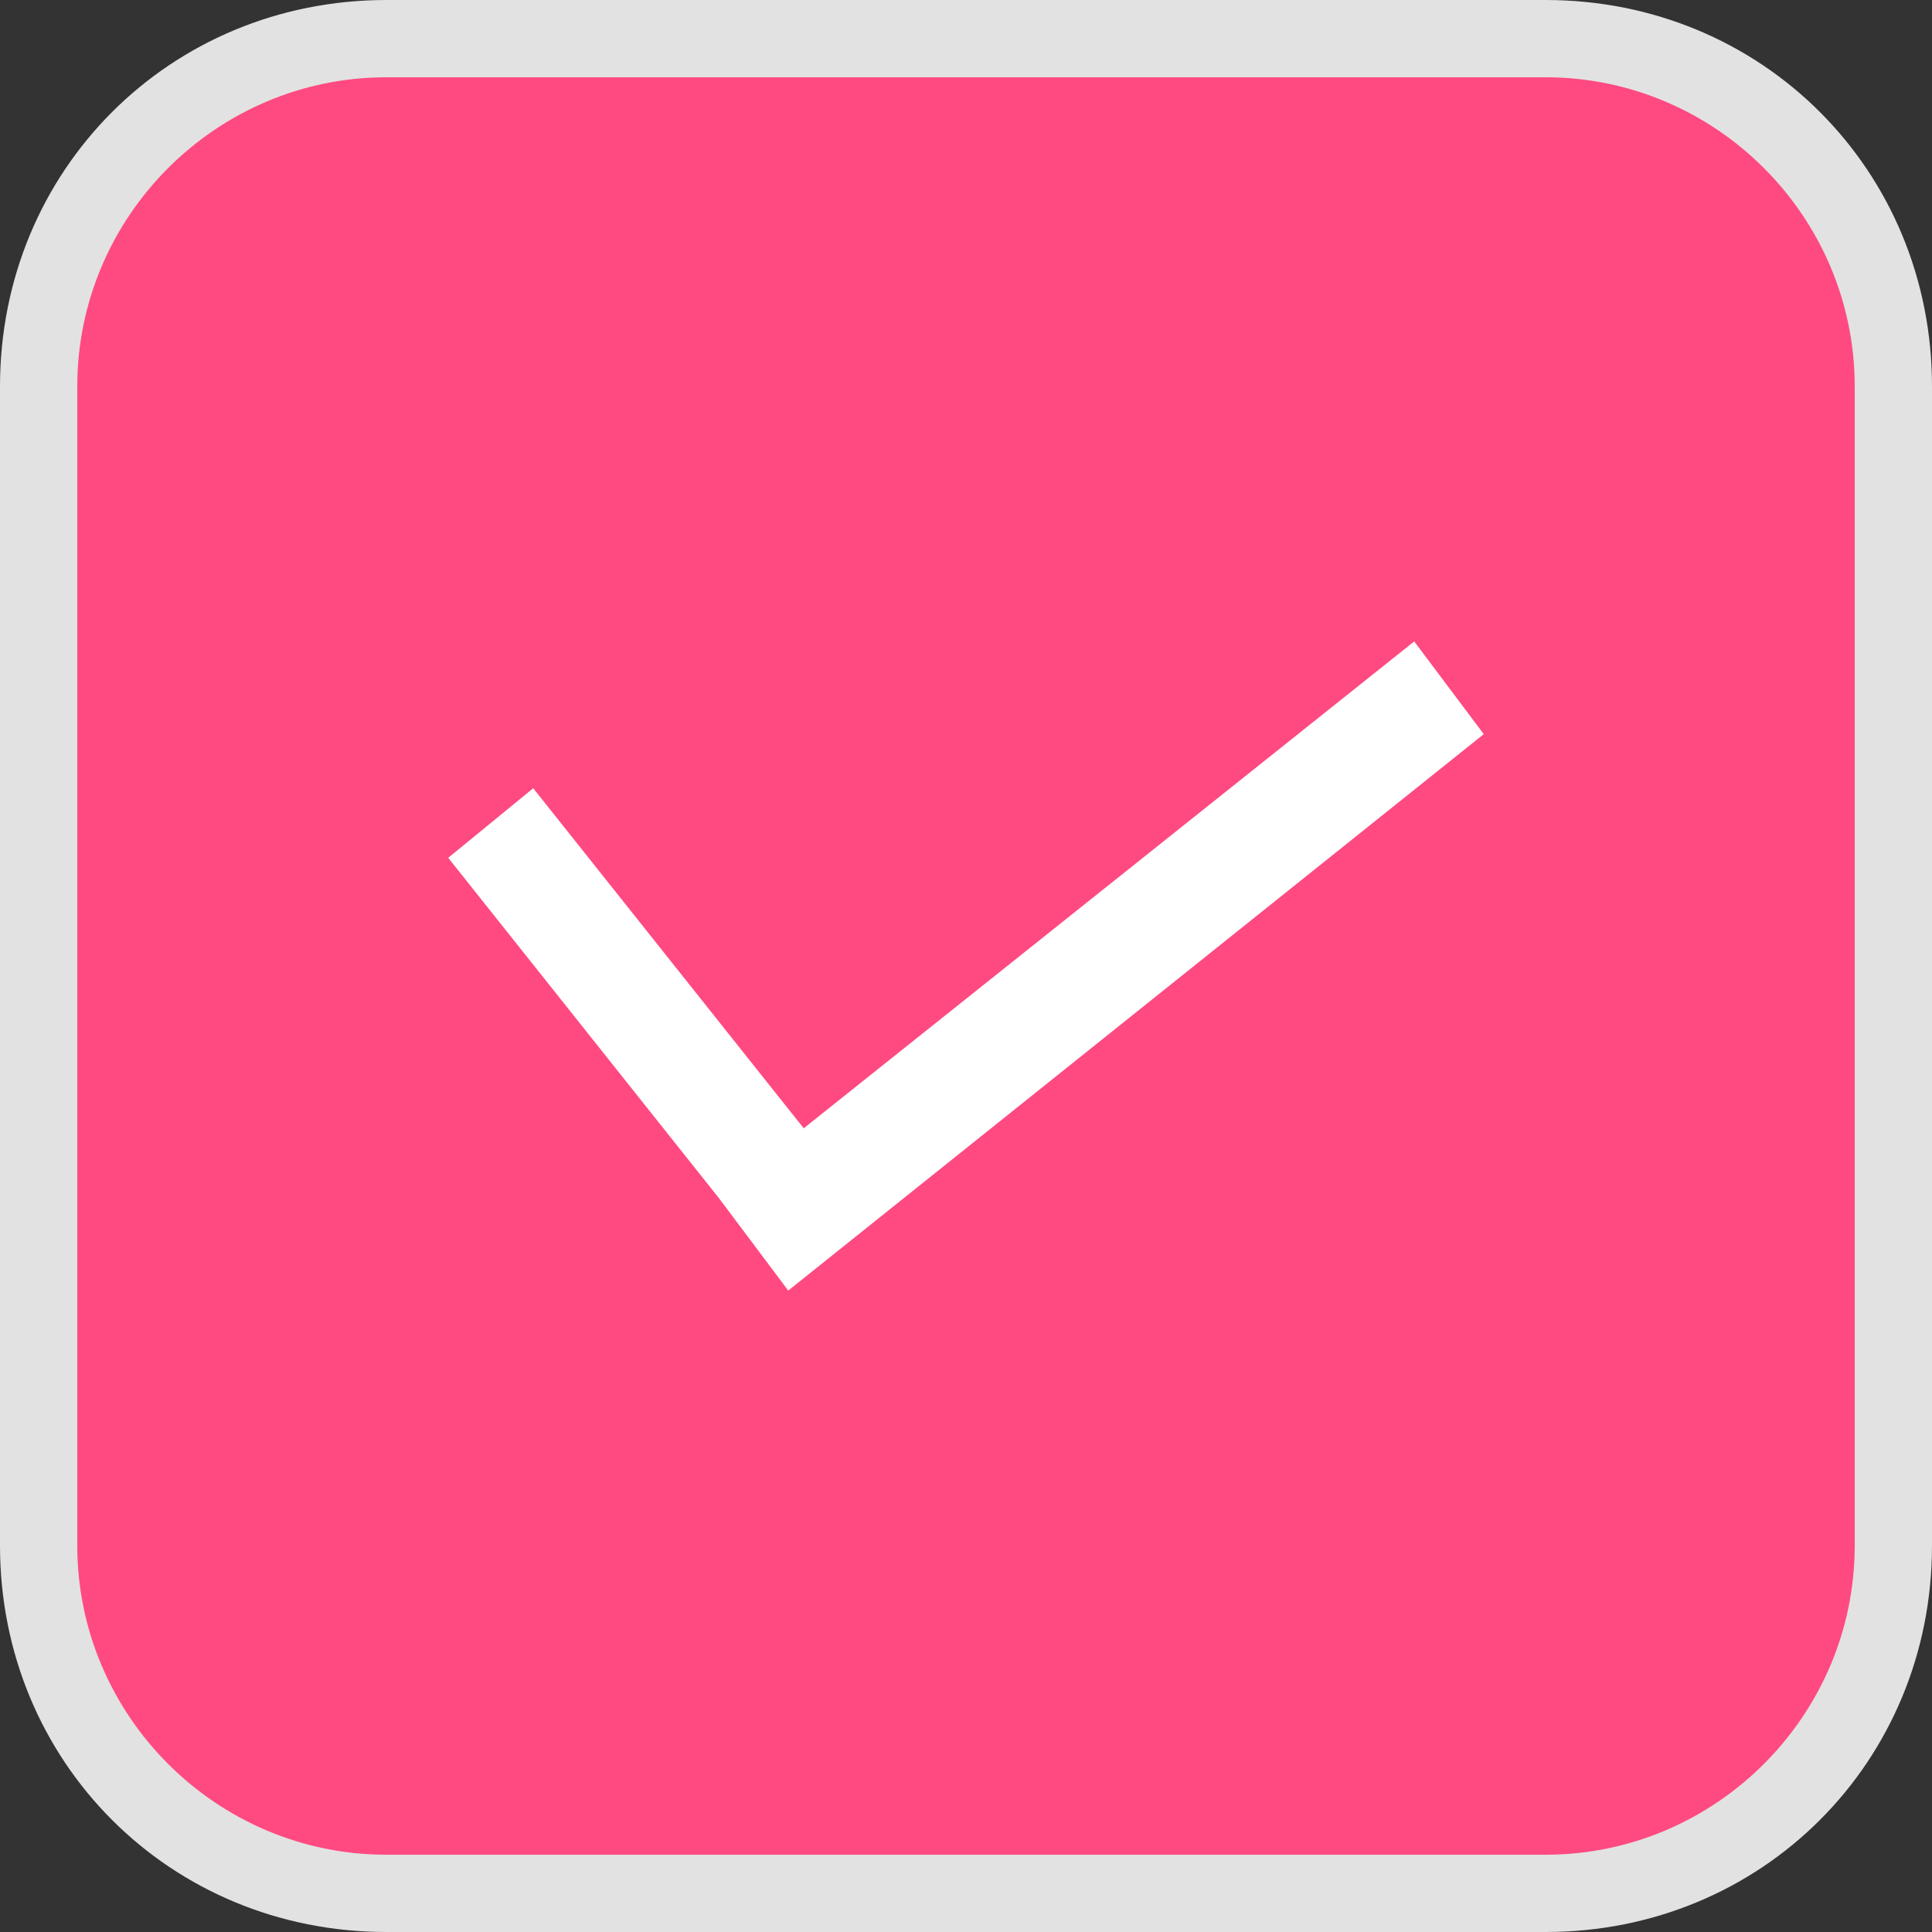 <?xml version="1.0" encoding="utf-8"?>
<!-- Generator: Adobe Illustrator 28.1.0, SVG Export Plug-In . SVG Version: 6.00 Build 0)  -->
<svg version="1.1" id="Layer_1" xmlns="http://www.w3.org/2000/svg" xmlns:xlink="http://www.w3.org/1999/xlink" x="0px" y="0px"
	 viewBox="0 0 25 25" style="enable-background:new 0 0 25 25;" xml:space="preserve">
<rect x="0" y="0" width="25" height="25" fill="#333333" stroke="none"/>
<style type="text/css">
	.st0{fill:#FF4A81;}
	.st1{fill:#E2E2E2;}
	.st2{fill:#FFFFFF;}
</style>
<g>
	<g>
		<path class="st0" d="M5,24.5c-2.5,0-4.5-2-4.5-4.5V5c0-2.5,2-4.5,4.5-4.5h15c2.5,0,4.5,2,4.5,4.5v15c0,2.5-2,4.5-4.5,4.5H5z"/>
		<path class="st1" d="M20,1c2.2,0,4,1.8,4,4v15c0,2.2-1.8,4-4,4H5c-2.2,0-4-1.8-4-4V5c0-2.2,1.8-4,4-4H20 M20,0H5C2.2,0,0,2.2,0,5
			v15c0,2.8,2.2,5,5,5h15c2.8,0,5-2.2,5-5V5C25,2.2,22.8,0,20,0L20,0z"/>
	</g>
	<g>
		<polygon class="st2" points="18.3,8.3 10.4,14.6 6.9,10.2 5.8,11.1 9.3,15.5 9.3,15.5 10.2,16.7 19.2,9.5 		"/>
	</g>
</g>
</svg>
